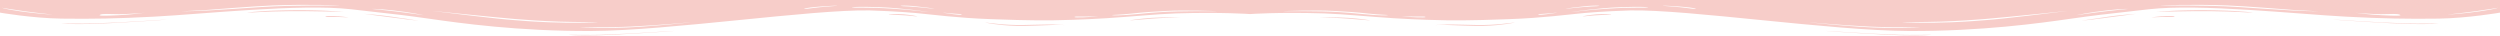 <svg width="1920" height="28" viewBox="0 0 1920 28" fill="none" xmlns="http://www.w3.org/2000/svg">
<g clip-path="url(#clip0_421_9046)">
<path d="M1920 9.7C1920 9.7 1895.28 14 1872.59 14.3C1849.57 14.6 1829.93 14.3 1801.82 12.8C1763.56 10.8 1689.74 2.7 1650.45 7.1C1611.17 11.5 1609.48 11.7 1589.5 14.5C1567.15 17.7 1521.78 24.1 1465.57 23.8C1405.63 23.5 1296.93 7.2 1252.23 8C1247.49 8.1 1229.88 8.8 1216.68 10C1203.81 11.2 1184.85 13.8 1159.11 14.7C1148.28 15.1 1131.01 15.8 1111.03 15.6C1105.95 15.5 1089.69 15.2 1070.39 14C1051.09 12.8 1033.14 10.9 1016.89 10.3C982.011 9.2 960 10.8 960 10.8V0L1920 0V9.7ZM1843.13 11.3C1840.76 10.3 1836.36 10.9 1828.57 10.9C1820.78 10.9 1807.92 9.7 1808.93 9.8C1809.95 9.9 1819.43 11.3 1829.25 11.7C1839.41 12.2 1845.16 12.3 1843.13 11.3ZM1780.83 8.6C1780.83 8.6 1772.7 8.4 1761.86 7.7C1751.03 6.9 1726.98 4.9 1710.73 4.2C1682.96 3.1 1657.23 4.2 1659.6 4.3C1662.31 4.4 1692.11 3.7 1719.2 5.4C1730.37 6.1 1750.69 7.6 1761.19 8.1C1772.36 8.7 1780.83 8.6 1780.83 8.6ZM1587.13 8.5C1592.89 7.8 1542.1 13.2 1524.49 14.6C1517.38 15.2 1503.49 16.2 1490.62 16.6C1477.42 17 1460.49 17 1460.83 17.1C1460.83 17.3 1480.47 17.9 1498.75 17.1C1517.04 16.3 1516.36 16 1524.49 15.5C1537.35 14.7 1581.38 9.2 1587.13 8.5ZM1634.2 6.9C1634.88 6.9 1631.49 6.5 1617.95 8C1604.4 9.5 1595.26 11.5 1594.58 11.7C1593.9 11.8 1606.43 9.9 1616.93 8.7C1627.09 7.5 1633.86 6.9 1634.2 6.9ZM1918.31 6C1917.97 6.1 1911.87 7.1 1902.05 8.5C1892.23 9.9 1878.69 11.3 1879.37 11.2C1880.04 11.2 1891.22 10.6 1904.42 8.7C1917.63 6.8 1918.65 5.9 1918.31 6ZM1065.99 11.6C1066.33 11.4 1059.56 11.4 1050.75 10.4C1041.95 9.4 1032.47 8.8 1024.34 8.4C1010.79 7.6 984.72 8.5 986.074 8.6C987.09 8.7 1013.84 8.3 1028.4 9.3C1035.85 9.8 1036.53 9.8 1047.7 10.9C1058.88 12 1065.65 11.9 1065.99 11.6ZM1207.2 9.2C1208.55 9.1 1219.05 7.6 1235.64 6.6C1252.23 5.5 1265.78 6.1 1265.78 5.8C1265.78 5.5 1262.39 4.9 1244.78 5.5C1227.17 6.1 1205.84 9.3 1207.2 9.2ZM1202.46 6.7C1203.13 6.8 1213.97 5.4 1221.76 5C1229.54 4.7 1228.19 4.5 1228.19 4.4C1228.19 4.3 1224.47 4.2 1219.05 4.6C1213.29 5.1 1201.78 6.6 1202.46 6.7ZM1276.95 4.4C1277.29 4.6 1288.8 5.2 1295.92 6.2C1303.03 7.2 1302.01 6.8 1302.35 6.7C1302.69 6.6 1299.64 5.9 1294.22 5.4C1288.8 4.8 1276.61 4.2 1276.95 4.4ZM1181.46 11.1C1181.12 11.4 1182.48 11.6 1187.89 10.9C1193.31 10.2 1196.7 9.6 1195.34 9.7C1193.99 9.8 1192.3 10.1 1186.88 10.5C1181.12 10.9 1181.8 10.8 1181.46 11.1ZM1076.83 12.4C1076.15 12.4 1083.94 13.2 1088 13.3C1092.06 13.4 1094.77 13.4 1094.77 13.1C1094.77 12.8 1094.43 12.6 1089.35 12.7C1083.94 12.8 1077.5 12.4 1076.83 12.4ZM1475.39 21.1C1475.05 21.2 1467.26 20.8 1449.99 20.8C1433.06 20.8 1403.94 18.4 1391.75 17.3C1379.56 16.2 1425.61 21.2 1447.62 21.4C1469.63 21.6 1475.72 21 1475.39 21.1Z" fill="#F7CDC9"/>
<path d="M1872.93 18C1872.59 17.9 1857.36 18.3 1848.55 18C1823.83 17.3 1790.98 14.8 1792.34 15.1C1793.69 15.4 1838.73 18.2 1849.91 18.4C1866.5 18.8 1873.27 18 1872.93 18Z" fill="#F7CDC9"/>
<path d="M1730.03 9.8C1729.35 9.7 1714.79 8.8 1697.86 8.6C1680.93 8.4 1654.86 9.2 1656.21 9.1C1657.23 9 1676.19 7.3 1701.25 7.9C1726.31 8.5 1730.71 9.9 1730.03 9.8Z" fill="#F7CDC9"/>
<path d="M1652.49 13.4C1652.15 13.3 1659.26 12.4 1663.32 12.3C1667.39 12.2 1670.09 12.3 1670.09 12.6C1670.09 12.9 1669.76 13.1 1664.68 13C1658.92 12.9 1652.82 13.5 1652.49 13.4Z" fill="#F7CDC9"/>
<path d="M1640.64 10.6C1640.64 10.5 1625.74 11.8 1619.3 12.8C1612.87 13.7 1598.31 15.9 1598.65 15.9C1598.99 16 1612.87 14.3 1619.98 13.3C1627.09 12.3 1640.64 10.7 1640.64 10.6Z" fill="#F7CDC9"/>
<path d="M1483.17 26.7C1482.84 26.6 1467.6 27 1458.79 26.7C1434.07 26 1401.23 23.5 1402.58 23.8C1403.94 24.1 1448.97 26.9 1460.15 27.1C1476.74 27.5 1483.51 26.8 1483.17 26.7Z" fill="#F7CDC9"/>
<path d="M1101.88 19.3C1101.88 19.3 1105.95 19 1111.7 19.2C1117.46 19.4 1131.34 20.1 1139.47 19.9C1153.69 19.5 1164.53 17.2 1163.17 17.3C1161.82 17.3 1148.61 19.5 1134.05 19.2C1127.96 19.1 1116.78 18.7 1111.36 18.8C1105.95 18.9 1101.88 19.3 1101.88 19.3Z" fill="#F7CDC9"/>
<path d="M1215.66 12.6C1216.34 12.7 1222.43 11.8 1230.22 11.5C1238.01 11.3 1237.33 11.2 1237.33 11C1237.33 10.9 1231.24 10.6 1225.82 11C1220.4 11.5 1214.98 12.5 1215.66 12.6Z" fill="#F7CDC9"/>
<path d="M1012.83 13.2C1012.83 13.1 1027.39 13.2 1035.51 13.7C1043.64 14.2 1052.45 15.6 1052.45 15.7C1052.45 15.8 1043.3 14.9 1035.18 14.3C1027.39 13.7 1013.16 13.3 1012.83 13.2Z" fill="#F7CDC9"/>
</g>
<g clip-path="url(#clip1_421_9046)">
<path d="M1.21593e-05 9.7C1.21593e-05 9.7 24.72 14 47.407 14.3C70.434 14.6 90.074 14.3 118.18 12.8C156.444 10.8 230.265 2.7 269.545 7.1C308.825 11.5 310.519 11.7 330.497 14.5C352.847 17.7 398.222 24.1 454.434 23.8C514.37 23.5 623.069 7.2 667.767 8C672.508 8.1 690.116 8.8 703.323 10C716.19 11.2 735.153 13.8 760.889 14.7C771.725 15.1 788.995 15.8 808.974 15.6C814.053 15.5 830.307 15.2 849.608 14C868.91 12.8 886.857 10.9 903.111 10.3C937.989 9.2 960 10.8 960 10.8V0H1.21593e-05V9.7ZM76.868 11.3C79.238 10.3 83.64 10.9 91.429 10.9C99.217 10.9 112.085 9.7 111.069 9.8C110.053 9.9 100.571 11.3 90.751 11.7C80.593 12.2 74.836 12.3 76.868 11.3ZM139.175 8.6C139.175 8.6 147.302 8.4 158.138 7.7C168.974 6.9 193.016 4.9 209.27 4.2C237.037 3.1 262.772 4.2 260.402 4.3C257.693 4.4 227.894 3.7 200.804 5.4C189.63 6.1 169.312 7.6 158.815 8.1C147.64 8.7 139.175 8.6 139.175 8.6ZM332.868 8.5C327.111 7.8 377.905 13.2 395.513 14.6C402.624 15.2 416.508 16.2 429.376 16.6C442.582 17 459.513 17 459.175 17.1C459.175 17.3 439.534 17.9 421.249 17.1C402.963 16.3 403.64 16 395.513 15.5C382.646 14.7 338.624 9.2 332.868 8.5ZM285.799 6.9C285.122 6.9 288.508 6.5 302.053 8C315.598 9.5 324.741 11.5 325.418 11.7C326.095 11.8 313.566 9.9 303.069 8.7C292.91 7.5 286.138 6.9 285.799 6.9ZM1.693 6C2.032 6.1 8.127 7.1 17.947 8.5C27.767 9.9 41.312 11.3 40.635 11.2C39.958 11.2 28.783 10.6 15.577 8.7C2.37 6.8 1.355 5.9 1.693 6ZM854.011 11.6C853.672 11.4 860.444 11.4 869.249 10.4C878.053 9.4 887.534 8.8 895.661 8.4C909.206 7.6 935.28 8.5 933.926 8.6C932.91 8.7 906.159 8.3 891.598 9.3C884.148 9.8 883.471 9.8 872.296 10.9C861.122 12 854.349 11.9 854.011 11.6ZM712.804 9.2C711.45 9.1 700.952 7.6 684.36 6.6C667.767 5.5 654.222 6.1 654.222 5.8C654.222 5.5 657.608 4.9 675.217 5.5C692.825 6.1 714.159 9.3 712.804 9.2ZM717.545 6.7C716.868 6.8 706.032 5.4 698.243 5C690.455 4.7 691.81 4.5 691.81 4.4C691.81 4.3 695.534 4.2 700.952 4.6C706.709 5.1 718.222 6.6 717.545 6.7ZM643.048 4.4C642.709 4.6 631.196 5.2 624.085 6.2C616.974 7.2 617.989 6.8 617.651 6.7C617.312 6.6 620.36 5.9 625.778 5.4C631.196 4.8 643.386 4.2 643.048 4.4ZM738.54 11.1C738.878 11.4 737.524 11.6 732.106 10.9C726.688 10.2 723.302 9.6 724.656 9.7C726.011 9.8 727.704 10.1 733.122 10.5C738.878 10.9 738.201 10.8 738.54 11.1ZM843.175 12.4C843.852 12.4 836.063 13.2 832 13.3C827.937 13.4 825.228 13.4 825.228 13.1C825.228 12.8 825.566 12.6 830.646 12.7C836.063 12.8 842.497 12.4 843.175 12.4ZM444.614 21.1C444.952 21.2 452.741 20.8 470.011 20.8C486.942 20.8 516.063 18.4 528.254 17.3C540.444 16.2 494.392 21.2 472.381 21.4C450.37 21.6 444.275 21 444.614 21.1Z" fill="#F7CDC9"/>
<path d="M47.068 18C47.407 17.9 62.645 18.3 71.449 18C96.169 17.3 129.015 14.8 127.661 15.1C126.306 15.4 81.269 18.2 70.094 18.4C53.502 18.8 46.729 18 47.068 18Z" fill="#F7CDC9"/>
<path d="M189.969 9.8C190.646 9.7 205.207 8.8 222.138 8.6C239.07 8.4 265.144 9.2 263.789 9.1C262.773 9 243.81 7.3 218.752 7.9C193.694 8.5 189.292 9.9 189.969 9.8Z" fill="#F7CDC9"/>
<path d="M267.514 13.4C267.852 13.3 260.741 12.4 256.678 12.3C252.614 12.2 249.905 12.3 249.905 12.6C249.905 12.9 250.244 13.1 255.323 13C261.08 12.9 267.175 13.5 267.514 13.4Z" fill="#F7CDC9"/>
<path d="M279.364 10.6C279.364 10.5 294.264 11.8 300.697 12.8C307.131 13.7 321.692 15.9 321.354 15.9C321.015 16 307.131 14.3 300.02 13.3C292.909 12.3 279.364 10.7 279.364 10.6Z" fill="#F7CDC9"/>
<path d="M436.826 26.7C437.164 26.6 452.403 27 461.207 26.7C485.926 26 518.773 23.5 517.418 23.8C516.064 24.1 471.027 26.9 459.852 27.1C443.26 27.5 436.487 26.8 436.826 26.7Z" fill="#F7CDC9"/>
<path d="M818.117 19.3C818.117 19.3 814.054 19 808.297 19.2C802.54 19.4 788.657 20.1 780.53 19.9C766.308 19.5 755.472 17.2 756.826 17.3C758.181 17.3 771.387 19.5 785.948 19.2C792.043 19.1 803.218 18.7 808.636 18.8C814.054 18.9 818.117 19.3 818.117 19.3Z" fill="#F7CDC9"/>
<path d="M704.339 12.6C703.662 12.7 697.566 11.8 689.778 11.5C681.99 11.3 682.667 11.2 682.667 11C682.667 10.9 688.762 10.6 694.18 11C699.598 11.5 705.016 12.5 704.339 12.6Z" fill="#F7CDC9"/>
<path d="M907.174 13.2C907.174 13.1 892.613 13.2 884.486 13.7C876.359 14.2 867.555 15.6 867.555 15.7C867.555 15.8 876.698 14.9 884.825 14.3C892.613 13.7 906.835 13.3 907.174 13.2Z" fill="#F7CDC9"/>
</g>
<defs>
<clipPath id="clip0_421_9046">
<rect width="960" height="27.8" fill="white" transform="translate(960)"/>
</clipPath>
<clipPath id="clip1_421_9046">
<rect width="960" height="27.8" fill="white" transform="matrix(-1 0 0 1 960 0)"/>
</clipPath>
</defs>
</svg>
